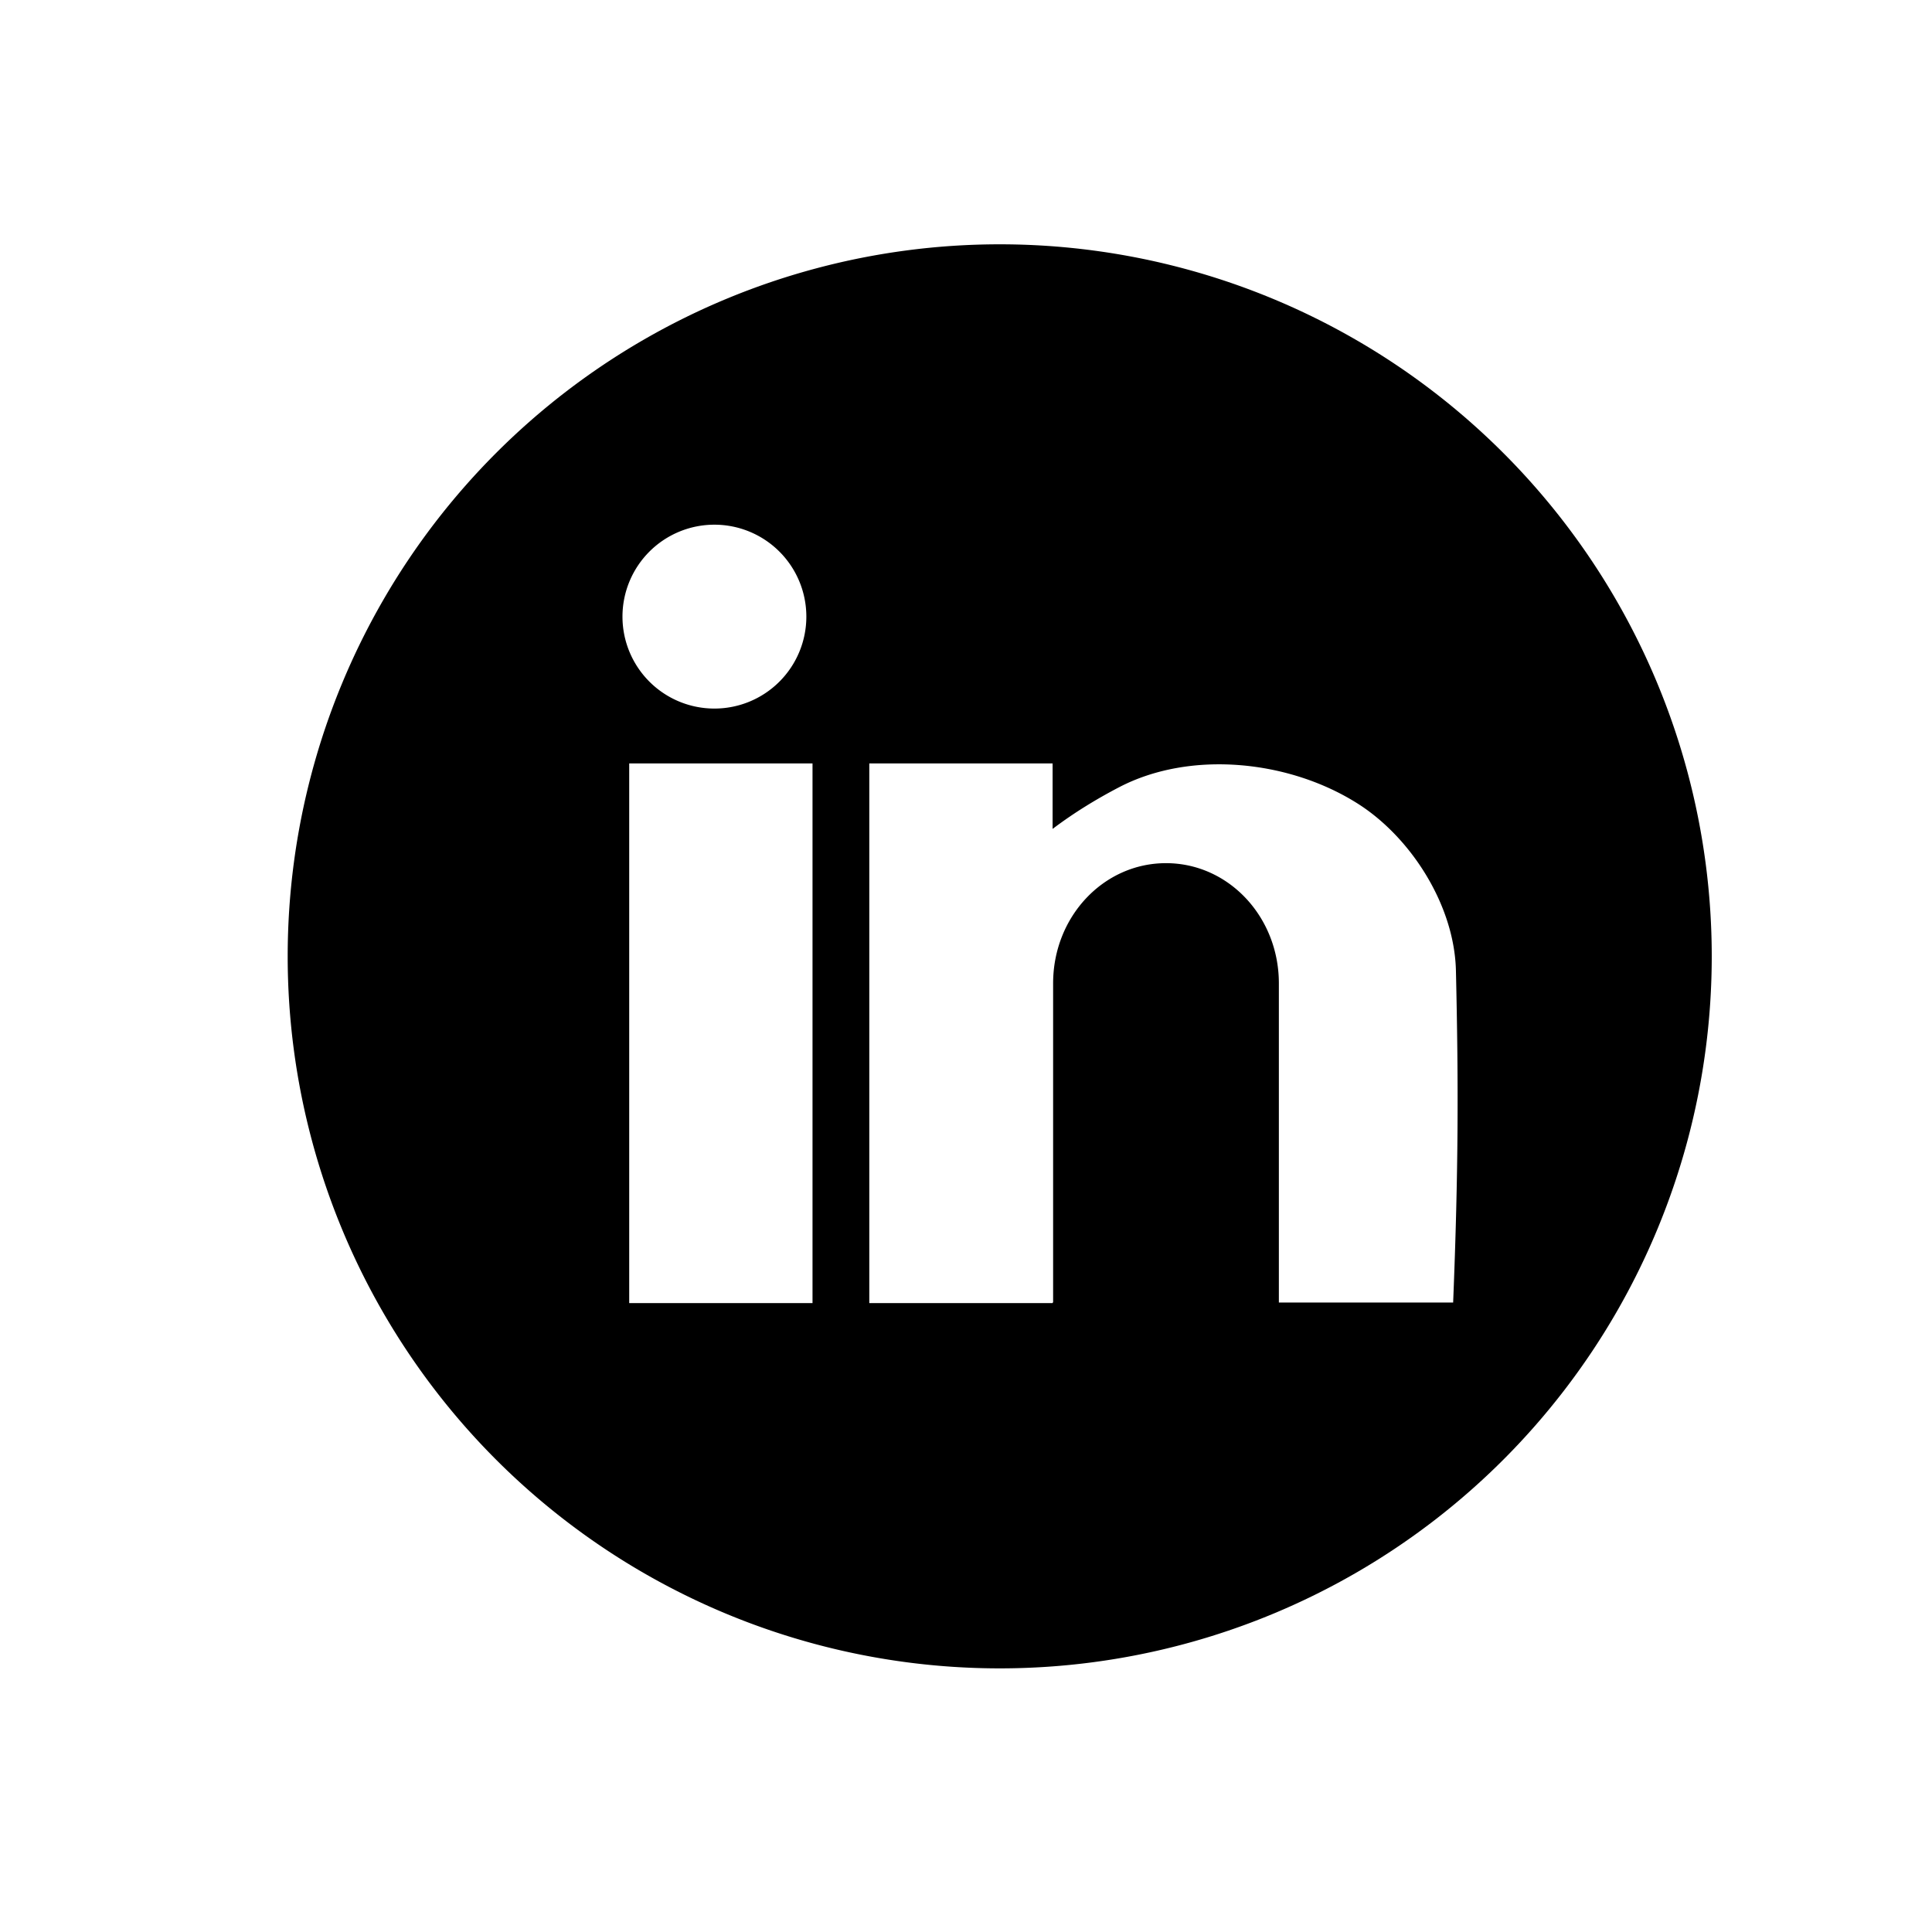 <?xml version="1.0" encoding="UTF-8" standalone="no"?>
<!-- Created with Inkscape (http://www.inkscape.org/) -->

<svg
   width="500mm"
   height="500mm"
   viewBox="0 0 500 500"
   version="1.1"
   id="svg1"
   inkscape:version="1.3.2 (091e20e, 2023-11-25)"
   sodipodi:docname="linkedin-icon.svg"
   xmlns:inkscape="http://www.inkscape.org/namespaces/inkscape"
   xmlns:sodipodi="http://sodipodi.sourceforge.net/DTD/sodipodi-0.dtd"
   xmlns="http://www.w3.org/2000/svg"
   xmlns:svg="http://www.w3.org/2000/svg">
  <sodipodi:namedview
     id="namedview1"
     pagecolor="#ffffff"
     bordercolor="#000000"
     borderopacity="0.25"
     inkscape:showpageshadow="2"
     inkscape:pageopacity="0.0"
     inkscape:pagecheckerboard="0"
     inkscape:deskcolor="#d1d1d1"
     inkscape:document-units="mm"
     showgrid="false"
     inkscape:zoom="0.25982083"
     inkscape:cx="946.8063"
     inkscape:cy="944.8819"
     inkscape:window-width="1356"
     inkscape:window-height="697"
     inkscape:window-x="0"
     inkscape:window-y="0"
     inkscape:window-maximized="1"
     inkscape:current-layer="layer1" />
  <defs
     id="defs1" />
  <g
     inkscape:label="Layer 1"
     inkscape:groupmode="layer"
     id="layer1">
    <path
       id="path1"
       style="opacity:1;fill:#000000;fill-opacity:1;stroke-width:2;stroke-linecap:round;stroke-linejoin:round"
       d="M 258.726 63.227 A 184.273 184.273 0 0 0 74.453 247.5 A 184.273 184.273 0 0 0 258.726 431.773 A 184.273 184.273 0 0 0 442.998 247.5 A 184.273 184.273 0 0 0 258.726 63.227 z M 184.889 135.789 A 23.793 23.793 0 0 1 208.682 159.583 A 23.793 23.793 0 0 1 184.889 183.376 A 23.793 23.793 0 0 1 161.096 159.583 A 23.793 23.793 0 0 1 184.889 135.789 z M 162.838 197.58 L 210.278 197.58 L 210.278 337.242 L 162.838 337.242 L 162.838 197.58 z M 224.972 197.58 L 272.412 197.58 L 272.412 214.523 C 277.834 210.423 283.638 206.853 289.635 203.729 C 308.186 194.063 333.734 196.741 351.461 208.027 C 365.139 216.734 376.401 234.239 376.793 251.206 C 377.467 280.473 377.45 302.7 376.073 337.095 L 330.97 337.095 L 330.97 254.496 C 330.97 237.26 317.941 223.385 301.758 223.385 C 285.574 223.385 272.546 237.26 272.546 254.496 L 272.546 337.095 L 272.412 337.095 L 272.412 337.242 L 224.972 337.242 L 224.972 197.58 z " />
  </g>
</svg>
